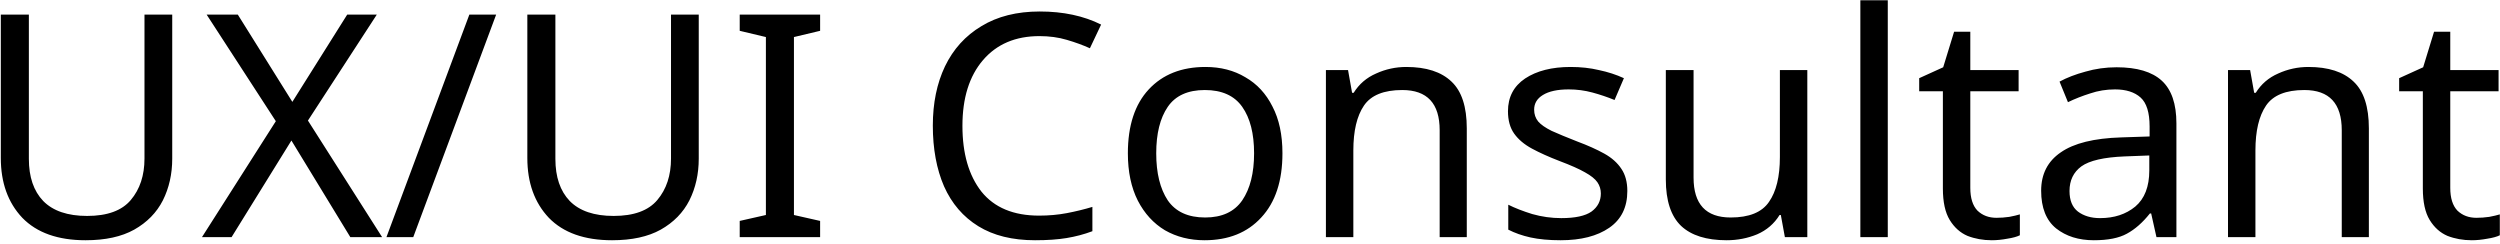 <svg width="369" height="36" viewBox="0 0 369 36" fill="none" xmlns="http://www.w3.org/2000/svg">
<path d="M25.421 23.408C25.421 25.677 24.96 27.732 24.041 29.572C23.12 31.381 21.71 32.823 19.808 33.896C17.938 34.939 15.546 35.46 12.633 35.46C8.554 35.46 5.441 34.356 3.294 32.148C1.178 29.909 0.12 26.965 0.12 23.316V2.156H4.26V23.454C4.26 26.122 4.966 28.192 6.376 29.664C7.818 31.136 9.98 31.872 12.863 31.872C15.837 31.872 17.984 31.09 19.302 29.526C20.652 27.931 21.326 25.892 21.326 23.408V2.156H25.421V23.408ZM56.399 35H51.707L43.013 20.74L34.181 35H29.811L40.713 17.888L30.501 2.156H35.101L43.151 15.036L51.247 2.156H55.617L45.451 17.796L56.399 35ZM73.232 2.156L60.996 35H57.04L69.276 2.156H73.232ZM103.135 23.408C103.135 25.677 102.675 27.732 101.755 29.572C100.835 31.381 99.425 32.823 97.523 33.896C95.653 34.939 93.261 35.46 90.347 35.46C86.269 35.46 83.156 34.356 81.009 32.148C78.893 29.909 77.835 26.965 77.835 23.316V2.156H81.975V23.454C81.975 26.122 82.681 28.192 84.091 29.664C85.533 31.136 87.695 31.872 90.577 31.872C93.552 31.872 95.699 31.09 97.017 29.526C98.367 27.931 99.041 25.892 99.041 23.408V2.156H103.135V23.408ZM121.05 35H109.182V32.608L113.046 31.734V5.468L109.182 4.548V2.156H121.05V4.548L117.186 5.468V31.734L121.05 32.608V35ZM153.417 5.33C149.89 5.33 147.115 6.511 145.091 8.872C143.067 11.233 142.055 14.469 142.055 18.578C142.055 22.657 142.99 25.892 144.861 28.284C146.762 30.645 149.599 31.826 153.371 31.826C154.812 31.826 156.177 31.703 157.465 31.458C158.753 31.213 160.01 30.906 161.237 30.538V34.126C160.01 34.586 158.738 34.923 157.419 35.138C156.131 35.353 154.582 35.46 152.773 35.46C149.43 35.46 146.64 34.77 144.401 33.39C142.162 32.01 140.476 30.047 139.341 27.502C138.237 24.957 137.685 21.967 137.685 18.532C137.685 15.22 138.283 12.307 139.479 9.792C140.706 7.247 142.5 5.269 144.861 3.858C147.222 2.417 150.09 1.696 153.463 1.696C156.928 1.696 159.949 2.34 162.525 3.628L160.869 7.124C159.857 6.664 158.722 6.25 157.465 5.882C156.238 5.514 154.889 5.33 153.417 5.33ZM189.289 22.626C189.289 26.705 188.247 29.863 186.161 32.102C184.107 34.341 181.316 35.46 177.789 35.46C175.612 35.46 173.665 34.969 171.947 33.988C170.261 32.976 168.927 31.519 167.945 29.618C166.964 27.686 166.473 25.355 166.473 22.626C166.473 18.547 167.501 15.404 169.555 13.196C171.61 10.988 174.401 9.884 177.927 9.884C180.166 9.884 182.129 10.39 183.815 11.402C185.533 12.383 186.867 13.825 187.817 15.726C188.799 17.597 189.289 19.897 189.289 22.626ZM170.659 22.626C170.659 25.539 171.227 27.855 172.361 29.572C173.527 31.259 175.367 32.102 177.881 32.102C180.365 32.102 182.19 31.259 183.355 29.572C184.521 27.855 185.103 25.539 185.103 22.626C185.103 19.713 184.521 17.428 183.355 15.772C182.19 14.116 180.35 13.288 177.835 13.288C175.321 13.288 173.496 14.116 172.361 15.772C171.227 17.428 170.659 19.713 170.659 22.626ZM207.573 9.884C210.517 9.884 212.74 10.605 214.243 12.046C215.746 13.457 216.497 15.757 216.497 18.946V35H212.495V19.222C212.495 15.266 210.655 13.288 206.975 13.288C204.246 13.288 202.36 14.055 201.317 15.588C200.274 17.121 199.753 19.329 199.753 22.212V35H195.705V10.344H198.971L199.569 13.702H199.799C200.596 12.414 201.7 11.463 203.111 10.85C204.522 10.206 206.009 9.884 207.573 9.884ZM240.194 28.192C240.194 30.584 239.305 32.393 237.526 33.62C235.748 34.847 233.356 35.46 230.35 35.46C228.633 35.46 227.146 35.322 225.888 35.046C224.662 34.77 223.573 34.387 222.622 33.896V30.216C223.604 30.707 224.784 31.167 226.164 31.596C227.575 31.995 229.001 32.194 230.442 32.194C232.497 32.194 233.984 31.872 234.904 31.228C235.824 30.553 236.284 29.664 236.284 28.56C236.284 27.947 236.116 27.395 235.778 26.904C235.441 26.413 234.828 25.923 233.938 25.432C233.08 24.941 231.838 24.389 230.212 23.776C228.618 23.163 227.253 22.549 226.118 21.936C224.984 21.323 224.11 20.587 223.496 19.728C222.883 18.869 222.576 17.765 222.576 16.416C222.576 14.331 223.42 12.721 225.106 11.586C226.824 10.451 229.062 9.884 231.822 9.884C233.325 9.884 234.72 10.037 236.008 10.344C237.327 10.62 238.554 11.019 239.688 11.54L238.308 14.76C237.266 14.331 236.177 13.963 235.042 13.656C233.908 13.349 232.742 13.196 231.546 13.196C229.89 13.196 228.618 13.472 227.728 14.024C226.87 14.545 226.44 15.266 226.44 16.186C226.44 16.861 226.64 17.443 227.038 17.934C227.437 18.394 228.096 18.854 229.016 19.314C229.967 19.743 231.224 20.265 232.788 20.878C234.352 21.461 235.686 22.059 236.79 22.672C237.894 23.285 238.738 24.037 239.32 24.926C239.903 25.785 240.194 26.873 240.194 28.192ZM266.76 10.344V35H263.448L262.85 31.734H262.666C261.869 33.022 260.765 33.973 259.354 34.586C257.944 35.169 256.441 35.46 254.846 35.46C251.872 35.46 249.633 34.755 248.13 33.344C246.628 31.903 245.876 29.618 245.876 26.49V10.344H249.97V26.214C249.97 30.139 251.795 32.102 255.444 32.102C258.174 32.102 260.06 31.335 261.102 29.802C262.176 28.269 262.712 26.061 262.712 23.178V10.344H266.76ZM278.636 35H274.588V0.04H278.636V35ZM294.681 32.148C295.294 32.148 295.923 32.102 296.567 32.01C297.211 31.887 297.732 31.765 298.131 31.642V34.724C297.702 34.939 297.088 35.107 296.291 35.23C295.494 35.383 294.727 35.46 293.991 35.46C292.703 35.46 291.507 35.245 290.403 34.816C289.33 34.356 288.456 33.574 287.781 32.47C287.106 31.366 286.769 29.817 286.769 27.824V13.472H283.273V11.54L286.815 9.93L288.425 4.686H290.817V10.344H297.947V13.472H290.817V27.732C290.817 29.235 291.17 30.354 291.875 31.09C292.611 31.795 293.546 32.148 294.681 32.148ZM312.406 9.93C315.412 9.93 317.635 10.589 319.076 11.908C320.518 13.227 321.238 15.327 321.238 18.21V35H318.294L317.512 31.504H317.328C316.255 32.853 315.12 33.85 313.924 34.494C312.759 35.138 311.134 35.46 309.048 35.46C306.81 35.46 304.954 34.877 303.482 33.712C302.01 32.516 301.274 30.661 301.274 28.146C301.274 25.693 302.24 23.807 304.172 22.488C306.104 21.139 309.079 20.403 313.096 20.28L317.282 20.142V18.67C317.282 16.615 316.838 15.189 315.948 14.392C315.059 13.595 313.802 13.196 312.176 13.196C310.888 13.196 309.662 13.395 308.496 13.794C307.331 14.162 306.242 14.591 305.23 15.082L303.988 12.046C305.062 11.463 306.334 10.973 307.806 10.574C309.278 10.145 310.812 9.93 312.406 9.93ZM313.602 23.086C310.536 23.209 308.404 23.699 307.208 24.558C306.043 25.417 305.46 26.628 305.46 28.192C305.46 29.572 305.874 30.584 306.702 31.228C307.561 31.872 308.65 32.194 309.968 32.194C312.054 32.194 313.786 31.627 315.166 30.492C316.546 29.327 317.236 27.548 317.236 25.156V22.948L313.602 23.086ZM340.721 9.884C343.665 9.884 345.889 10.605 347.391 12.046C348.894 13.457 349.645 15.757 349.645 18.946V35H345.643V19.222C345.643 15.266 343.803 13.288 340.123 13.288C337.394 13.288 335.508 14.055 334.465 15.588C333.423 17.121 332.901 19.329 332.901 22.212V35H328.853V10.344H332.119L332.717 13.702H332.947C333.745 12.414 334.849 11.463 336.259 10.85C337.67 10.206 339.157 9.884 340.721 9.884ZM365.523 32.148C366.136 32.148 366.765 32.102 367.409 32.01C368.053 31.887 368.574 31.765 368.973 31.642V34.724C368.544 34.939 367.93 35.107 367.133 35.23C366.336 35.383 365.569 35.46 364.833 35.46C363.545 35.46 362.349 35.245 361.245 34.816C360.172 34.356 359.298 33.574 358.623 32.47C357.948 31.366 357.611 29.817 357.611 27.824V13.472H354.115V11.54L357.657 9.93L359.267 4.686H361.659V10.344H368.789V13.472H361.659V27.732C361.659 29.235 362.012 30.354 362.717 31.09C363.453 31.795 364.388 32.148 365.523 32.148Z" fill="black"/>
</svg>
